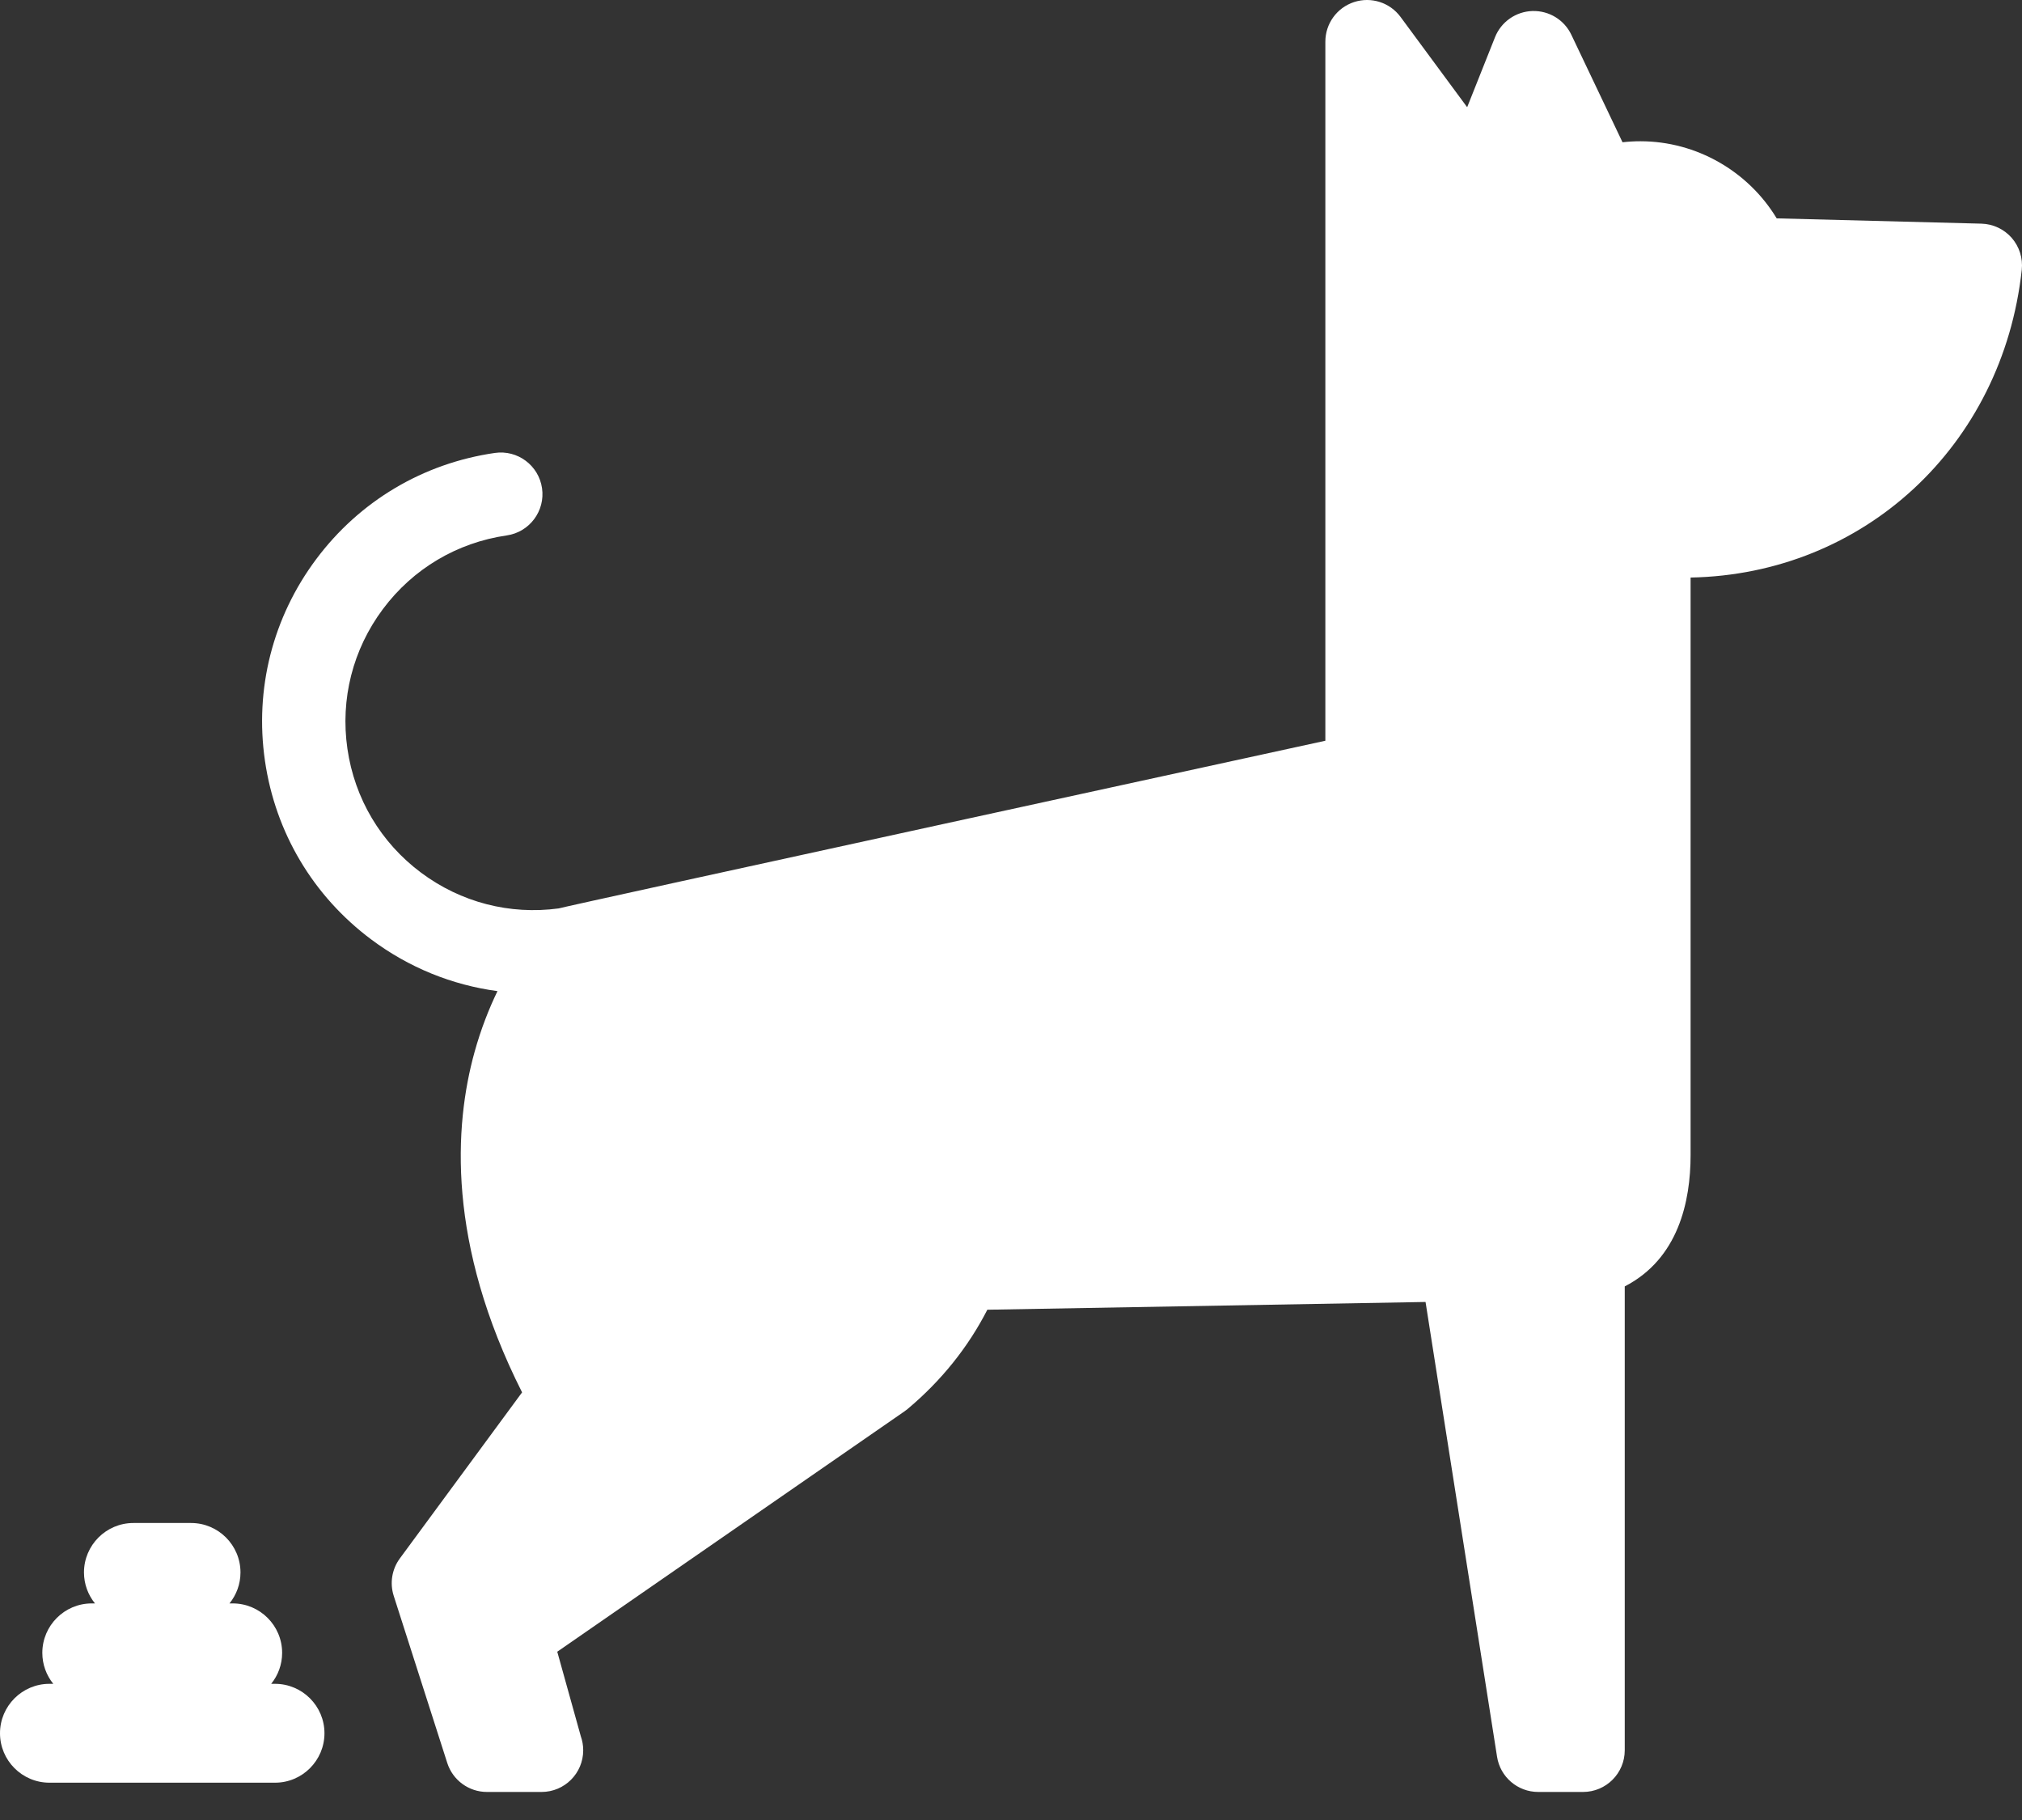 <svg width="60" height="54" viewBox="0 0 60 54" fill="none" xmlns="http://www.w3.org/2000/svg">
<rect x="0" y="0" width="60" height="54" fill="#333333" stroke="none"/>
<path d="M59.695 7.058C59.467 6.798 59.141 6.645 58.796 6.636L52.721 6.479C51.877 5.083 50.342 4.191 48.676 4.191C48.498 4.191 48.322 4.201 48.146 4.221L46.627 1.031C46.416 0.587 45.963 0.312 45.471 0.327C44.979 0.343 44.544 0.648 44.362 1.105L43.536 3.181L41.559 0.502C41.242 0.073 40.685 -0.105 40.178 0.062C39.67 0.229 39.328 0.702 39.328 1.236V21.978C39.328 21.978 16.667 26.911 16.579 26.953C15.122 27.149 13.675 26.773 12.495 25.893C11.299 25 10.523 23.694 10.309 22.217C10.095 20.74 10.469 19.268 11.362 18.072C12.255 16.876 13.56 16.1 15.038 15.886C15.713 15.788 16.182 15.161 16.084 14.485C15.986 13.809 15.359 13.341 14.683 13.439C12.552 13.748 10.669 14.868 9.381 16.593C8.093 18.318 7.553 20.441 7.862 22.572C8.171 24.703 9.291 26.585 11.016 27.874C12.133 28.709 13.417 29.227 14.762 29.407C14.511 29.925 14.271 30.531 14.08 31.22C13.476 33.403 13.259 36.886 15.492 41.312L11.865 46.239C11.63 46.558 11.562 46.971 11.683 47.349L13.272 52.308C13.436 52.82 13.912 53.168 14.449 53.168H16.067C16.068 53.168 16.069 53.168 16.07 53.168C16.753 53.168 17.306 52.614 17.306 51.931C17.306 51.786 17.281 51.647 17.235 51.517L16.536 49.007L26.844 41.872C26.876 41.85 26.906 41.827 26.936 41.802C27.933 40.964 28.725 39.978 29.298 38.86L42.301 38.63L44.423 52.123C44.517 52.725 45.035 53.168 45.644 53.168H46.975C47.658 53.168 48.212 52.614 48.212 51.931V38.168C49.801 37.349 50.166 35.654 50.166 34.269V17.136C55.306 17.04 59.424 13.23 59.993 8.006C60.03 7.662 59.922 7.319 59.695 7.058Z" fill="white"/>
<path d="M8.162 49.96H8.047C8.25 49.708 8.372 49.389 8.372 49.041C8.372 48.232 7.714 47.574 6.906 47.574H6.81C7.013 47.323 7.136 47.003 7.136 46.655C7.136 45.846 6.478 45.188 5.67 45.188H3.958C3.15 45.188 2.492 45.846 2.492 46.655C2.492 47.003 2.615 47.323 2.818 47.574H2.722C1.914 47.574 1.256 48.232 1.256 49.041C1.256 49.389 1.378 49.708 1.581 49.96H1.466C0.658 49.96 0 50.618 0 51.426C0 52.235 0.658 52.893 1.467 52.893H8.162C8.97 52.893 9.628 52.235 9.628 51.426C9.628 50.618 8.97 49.96 8.162 49.96Z" fill="white"/>
</svg>
